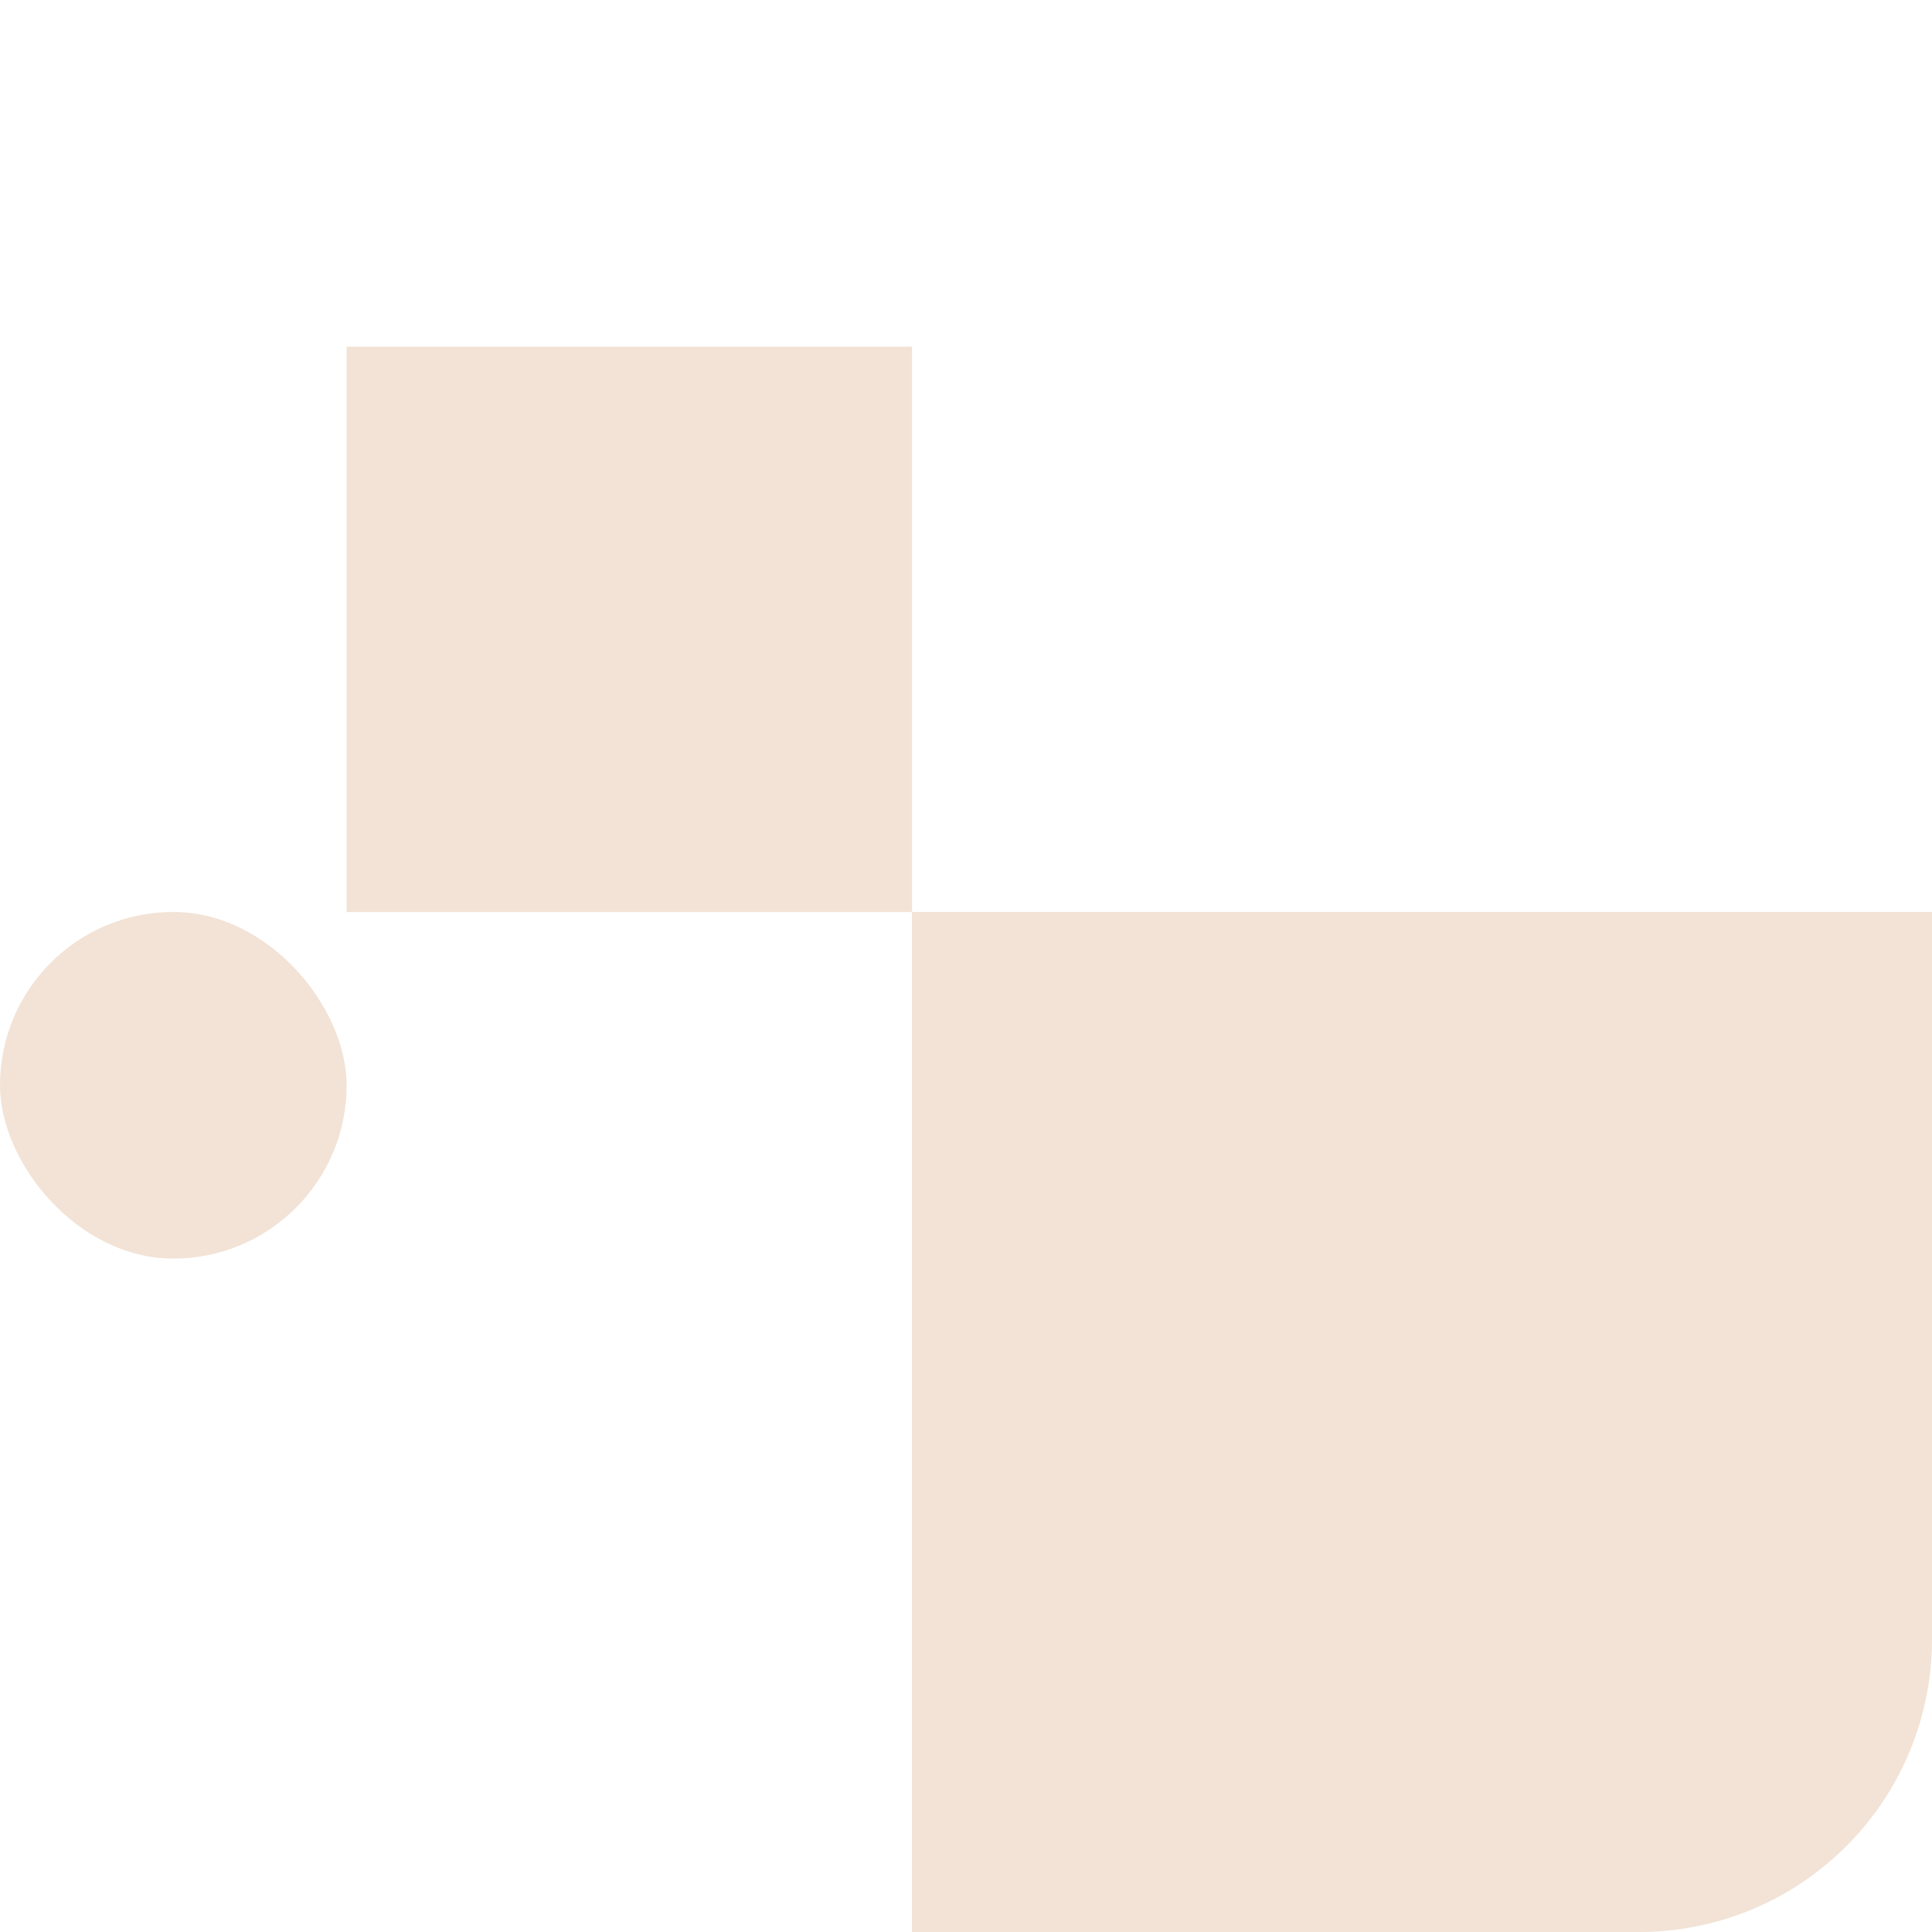 <svg id="a6ccfc29-bad6-436d-b919-ca18dabae4c2 " data-name="Layer 1" xmlns="http://www.w3.org/2000/svg" viewBox="0 0 256 256"><defs><style>.a9781fe3-ae1e-4b4d-a3b9-12e90161d33a{fill:#f2e3d6;}</style></defs><path class="a9781fe3-ae1e-4b4d-a3b9-12e90161d33a" d="M120.84,120.84H256a0,0,0,0,1,0,0v96.36A38.79,38.79,0,0,1,217.21,256H120.84a0,0,0,0,1,0,0V120.84A0,0,0,0,1,120.84,120.84Z"/><rect class="a9781fe3-ae1e-4b4d-a3b9-12e90161d33a" x="45.93" y="45.93" width="74.92" height="74.92"/><rect class="a9781fe3-ae1e-4b4d-a3b9-12e90161d33a" y="120.84" width="45.93" height="45.93" rx="22.96"/></svg>